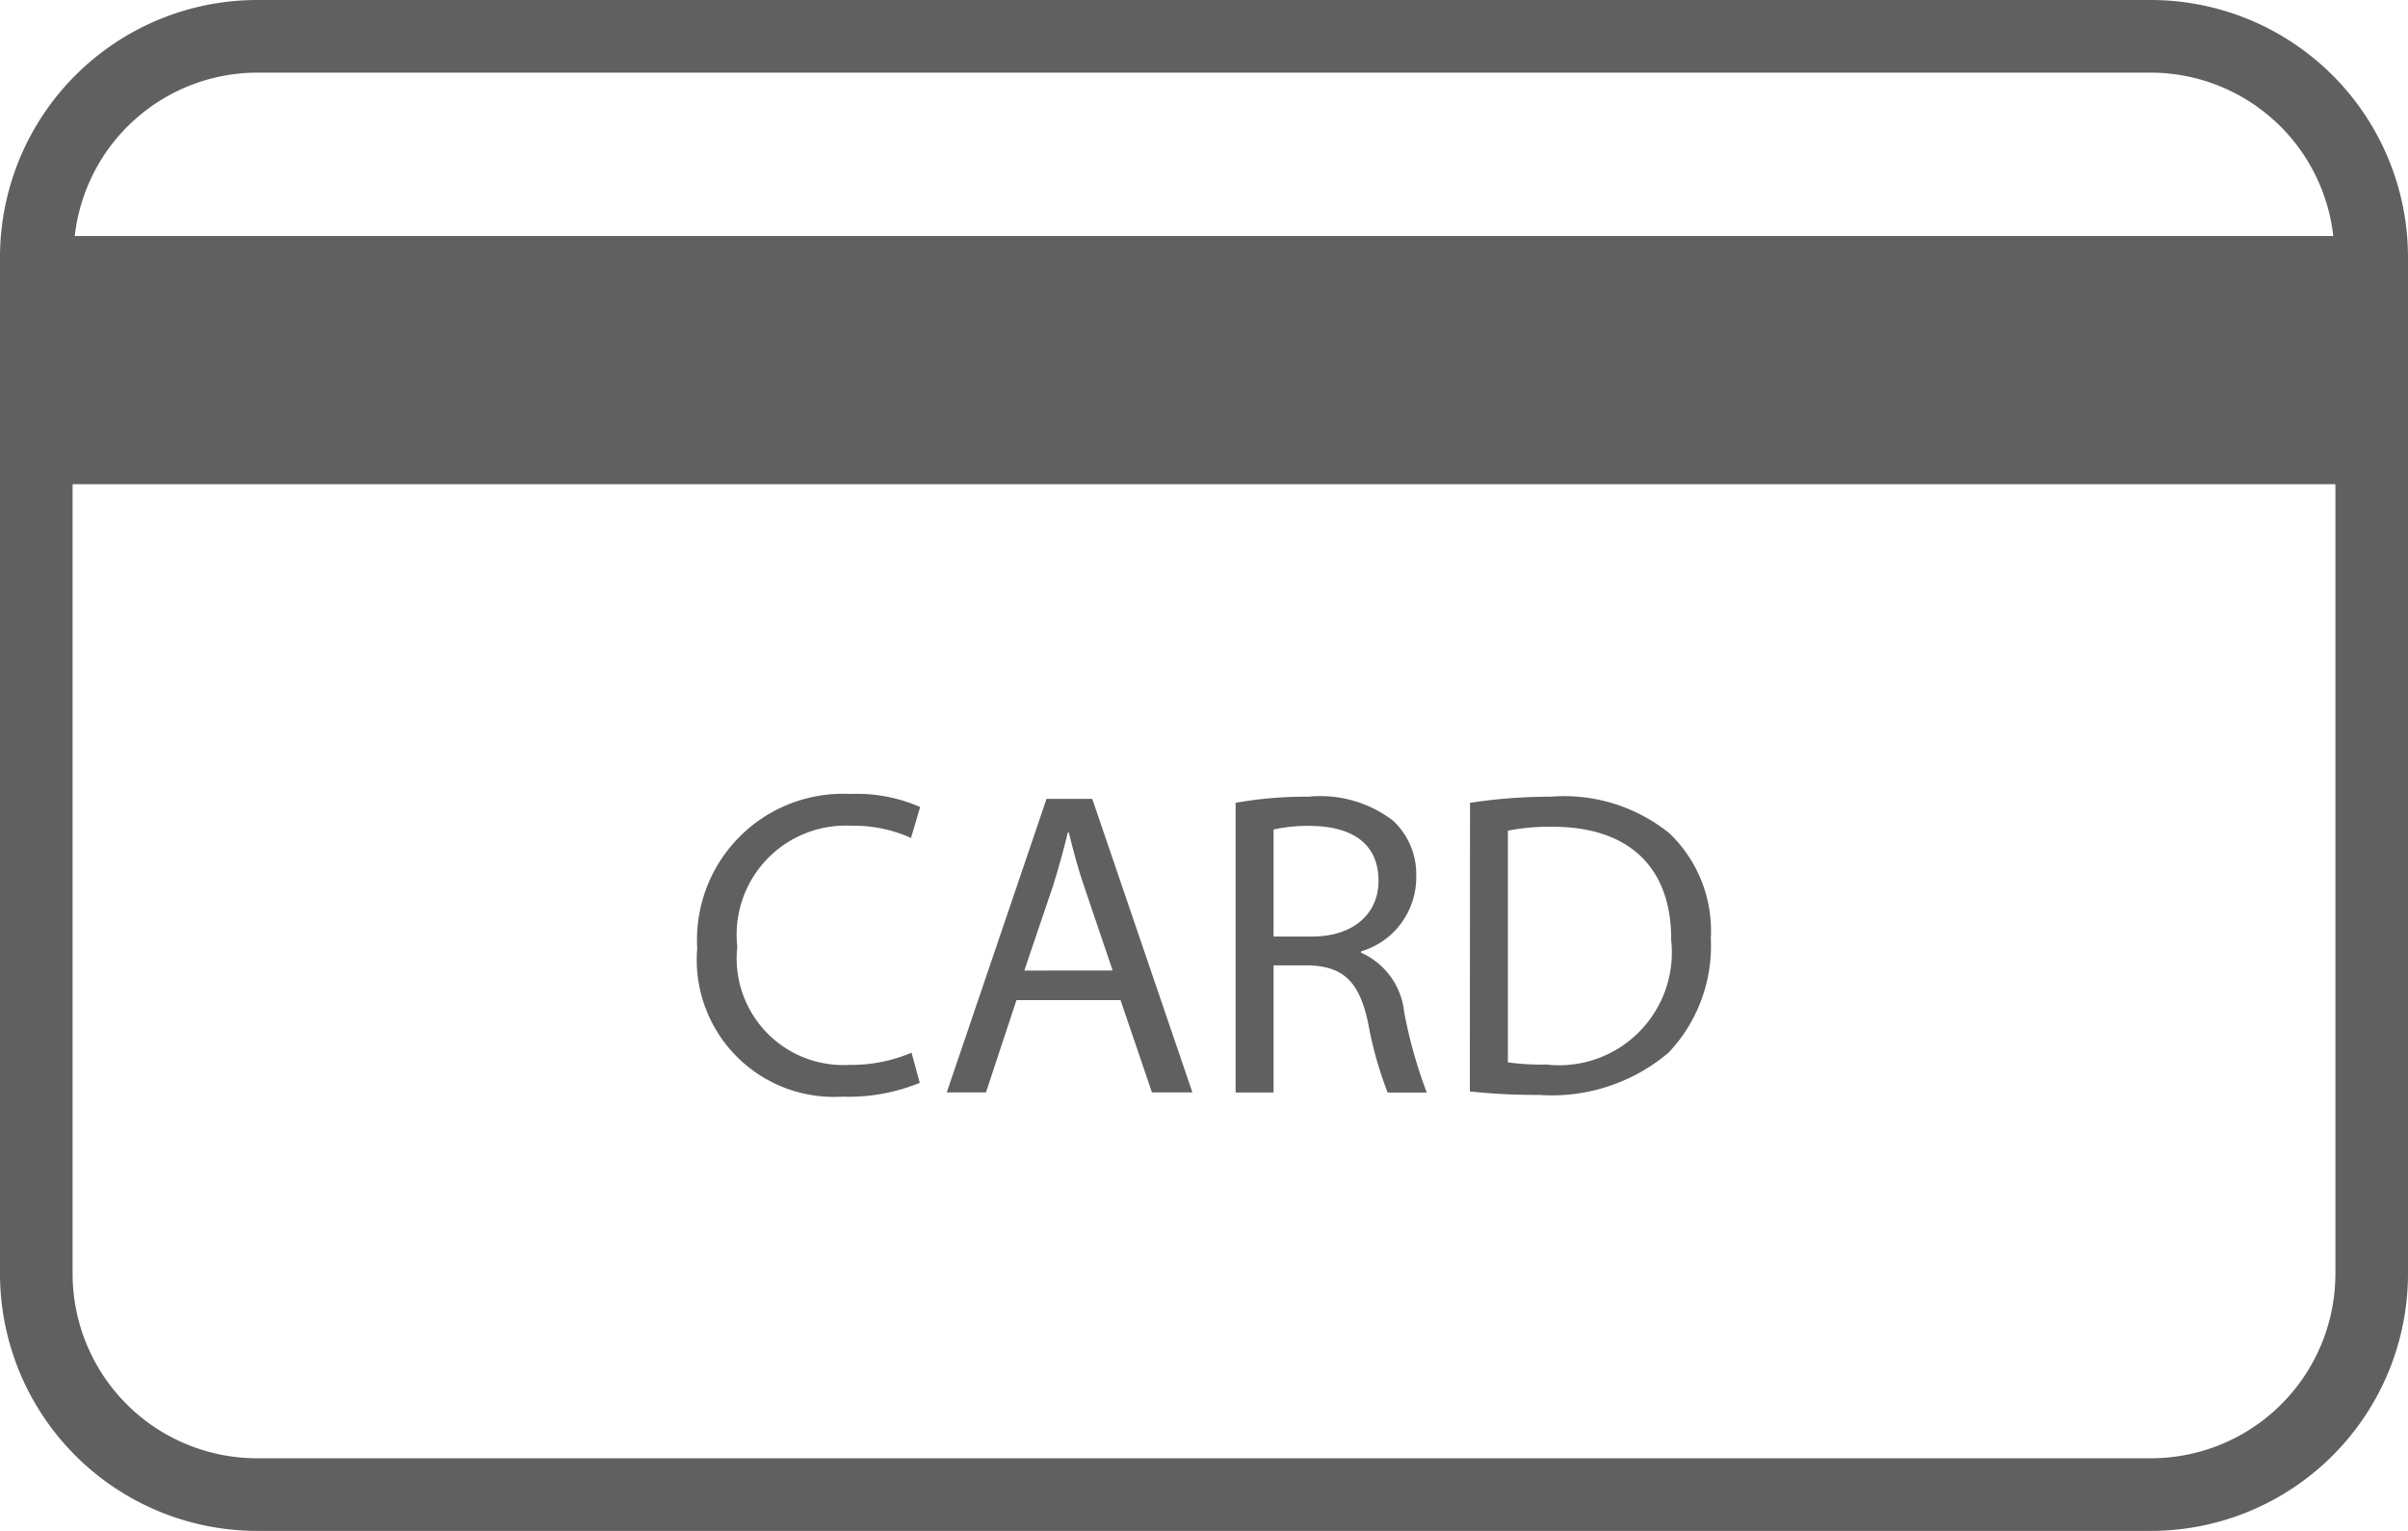 <svg xmlns="http://www.w3.org/2000/svg" xmlns:xlink="http://www.w3.org/1999/xlink" width="66.332" height="42.158" viewBox="0 0 66.332 42.158">
  <defs>
    <clipPath id="clip-path">
      <rect id="Rectangle_991" data-name="Rectangle 991" width="66.332" height="42.158" transform="translate(0 0)" fill="none"/>
    </clipPath>
  </defs>
  <g id="Group_199" data-name="Group 199" transform="translate(0 0)">
    <g id="Group_198" data-name="Group 198" clip-path="url(#clip-path)">
      <path id="Path_127" data-name="Path 127" d="M59.254,0H7.078A7.087,7.087,0,0,0,0,7.079v28a7.087,7.087,0,0,0,7.078,7.079H59.254a7.087,7.087,0,0,0,7.078-7.079v-28A7.087,7.087,0,0,0,59.254,0M7.078,2H59.254a5.067,5.067,0,0,1,5.02,4.5H2.059A5.067,5.067,0,0,1,7.078,2M59.254,40.158H7.078A5.083,5.083,0,0,1,2,35.079V13.333H64.332V35.079a5.083,5.083,0,0,1-5.078,5.079" fill="#606060"/>
      <path id="Path_128" data-name="Path 128" d="M25.336,29.819A5.184,5.184,0,0,1,23.2,30.2a3.778,3.778,0,0,1-3.994-4.09,4.023,4.023,0,0,1,4.221-4.246,4.335,4.335,0,0,1,1.92.36l-.252.852a3.786,3.786,0,0,0-1.631-.336,3.005,3.005,0,0,0-3.154,3.334,2.937,2.937,0,0,0,3.1,3.25,4.17,4.17,0,0,0,1.7-.336Z" fill="#606060"/>
      <path id="Path_129" data-name="Path 129" d="M28,27.541l-.84,2.542h-1.08L28.828,22h1.26l2.759,8.083H31.732l-.865-2.542Zm2.65-.816L29.861,24.4c-.182-.527-.3-1.007-.42-1.475h-.025c-.119.48-.252.972-.407,1.464l-.793,2.338Z" fill="#606060"/>
      <path id="Path_130" data-name="Path 130" d="M34.037,22.108a10.874,10.874,0,0,1,2-.168,3.3,3.3,0,0,1,2.338.66,2.011,2.011,0,0,1,.637,1.535A2.123,2.123,0,0,1,37.492,26.2v.035a2.019,2.019,0,0,1,1.188,1.632,12.845,12.845,0,0,0,.623,2.219H38.225a10.391,10.391,0,0,1-.541-1.932c-.241-1.115-.672-1.535-1.62-1.57h-.982v3.5H34.037Zm1.045,3.682h1.066c1.116,0,1.825-.612,1.825-1.535,0-1.044-.756-1.5-1.86-1.511a4.3,4.3,0,0,0-1.031.1Z" fill="#606060"/>
      <path id="Path_131" data-name="Path 131" d="M40.494,22.107a14.929,14.929,0,0,1,2.219-.168,4.627,4.627,0,0,1,3.273,1.007,3.722,3.722,0,0,1,1.141,2.9,4.273,4.273,0,0,1-1.164,3.142,4.977,4.977,0,0,1-3.574,1.163,16.831,16.831,0,0,1-1.9-.095Zm1.043,7.148a6.6,6.6,0,0,0,1.057.06,3.107,3.107,0,0,0,3.441-3.43c.012-1.907-1.068-3.118-3.273-3.118a5.928,5.928,0,0,0-1.225.108Z" fill="#606060"/>
    </g>
  </g>
</svg>
